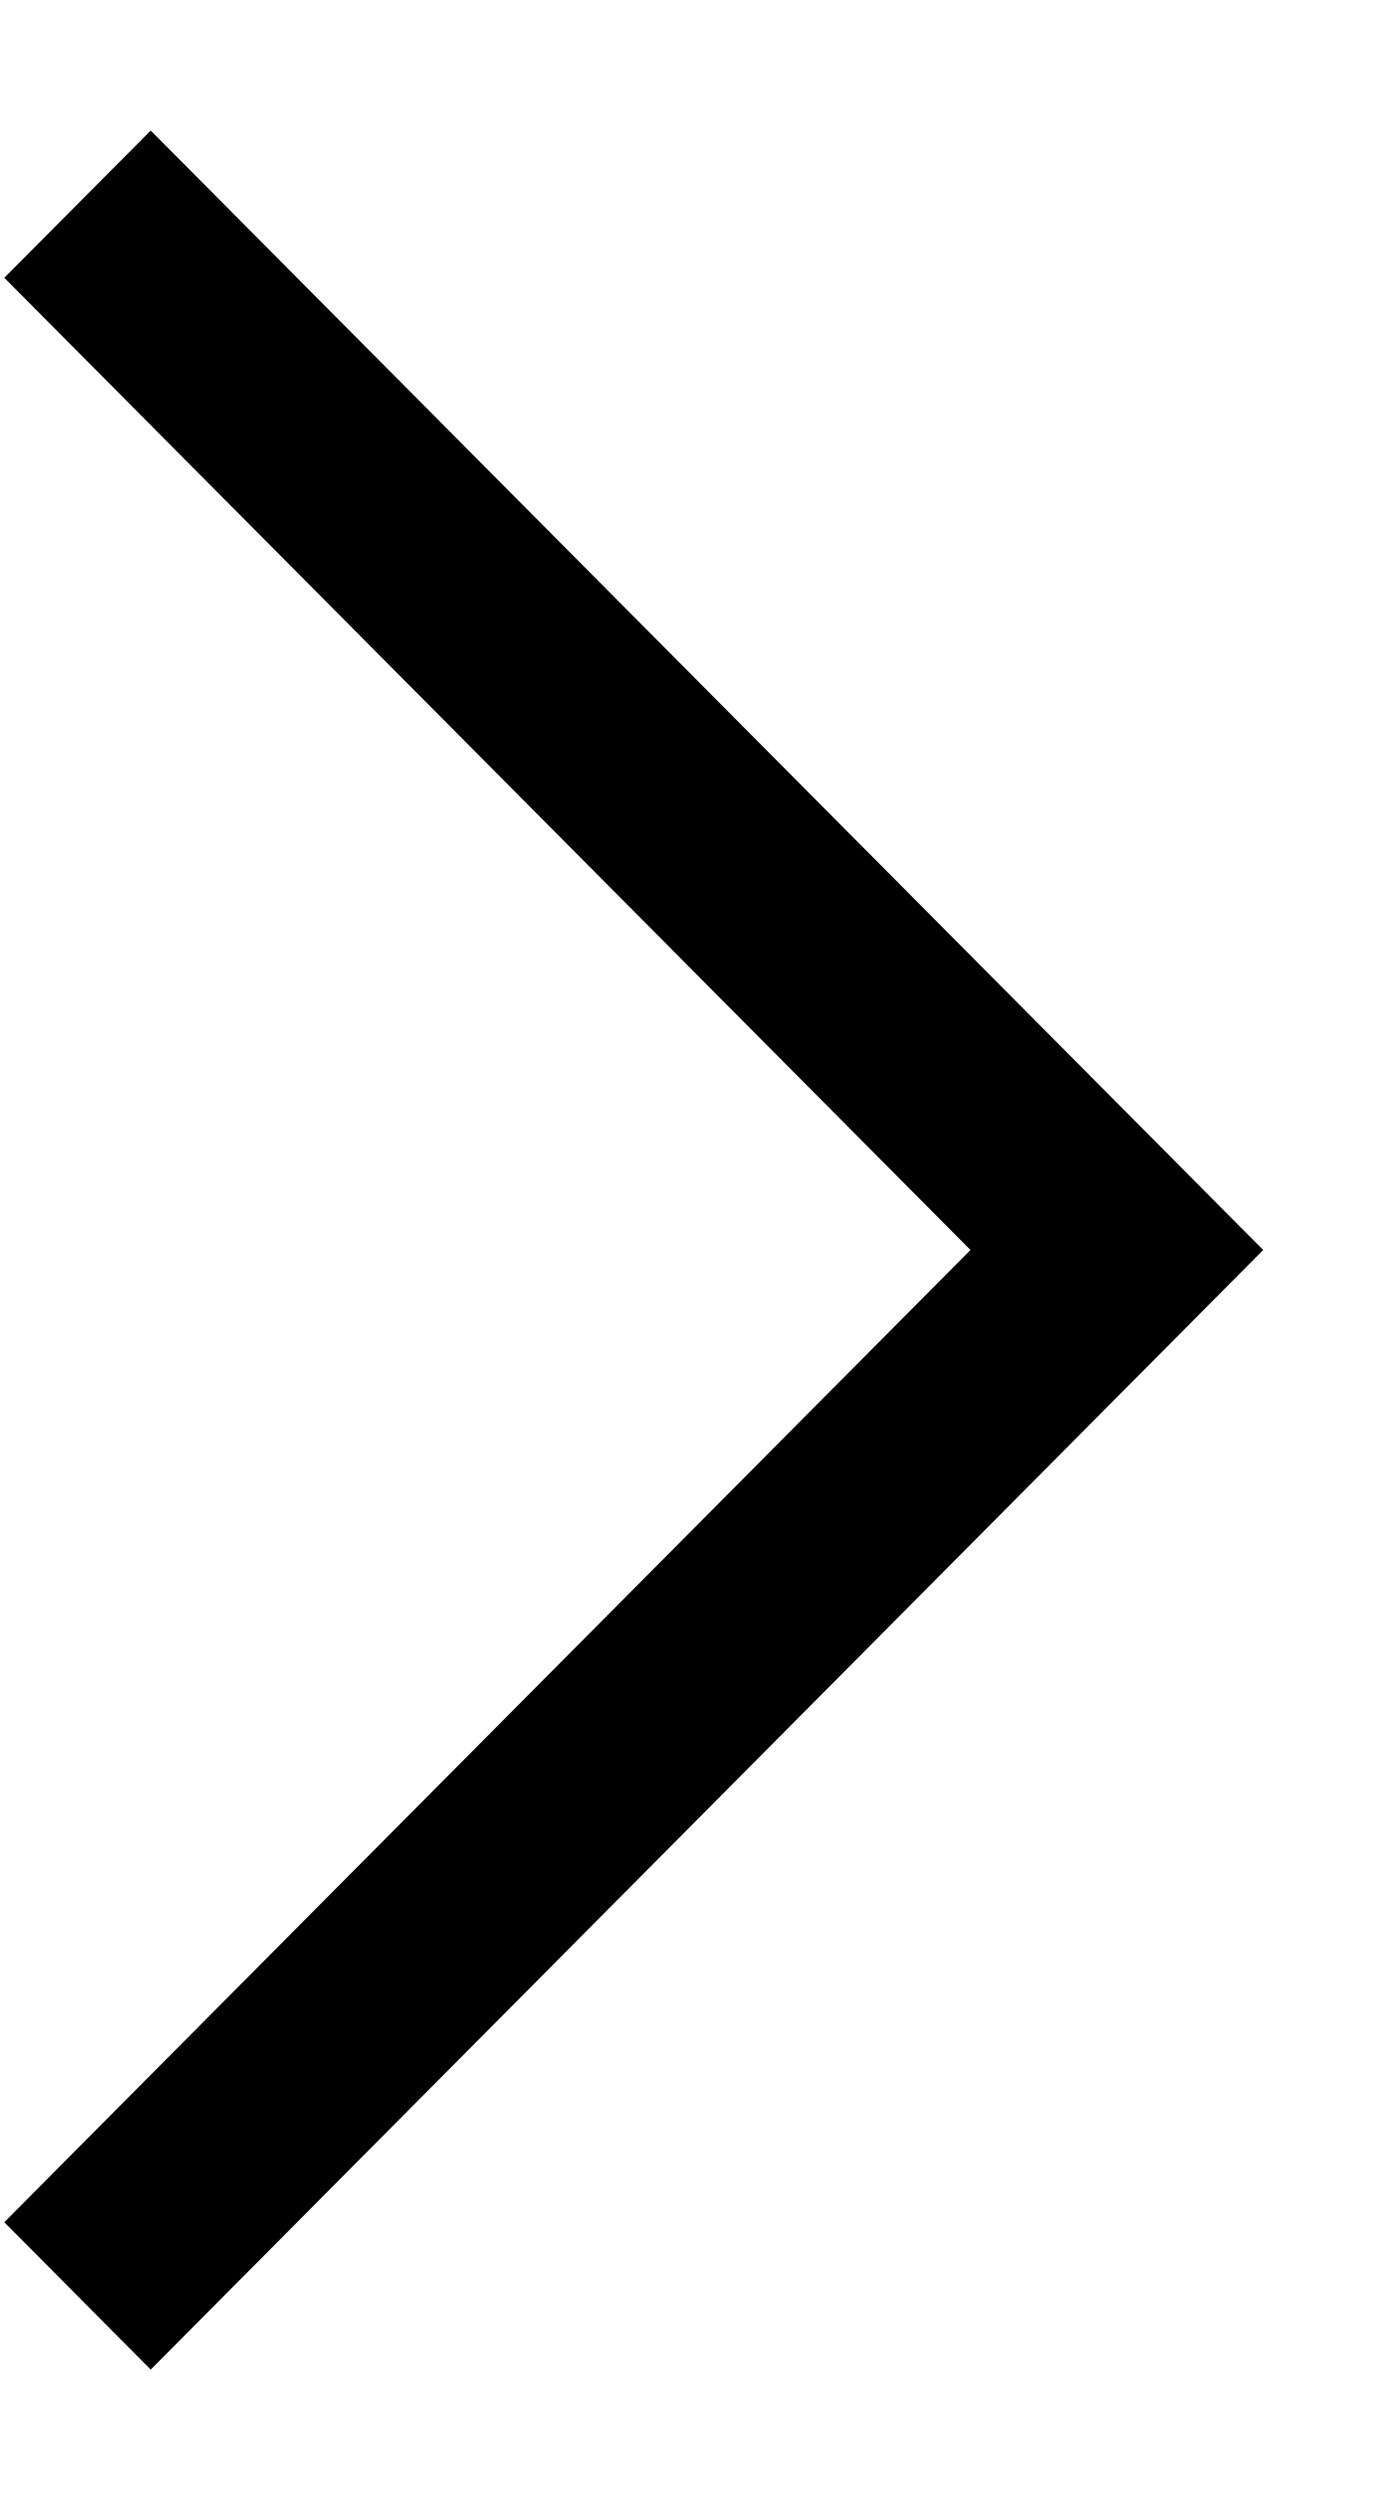 <svg width="10" height="18" viewBox="0 0 10 18" fill="none" xmlns="http://www.w3.org/2000/svg">
<path d="M6.992 9L0.031 16L1.086 17.061L9.101 9L1.086 0.94L0.031 2L6.992 9Z" fill="currentColor"/>
</svg>
